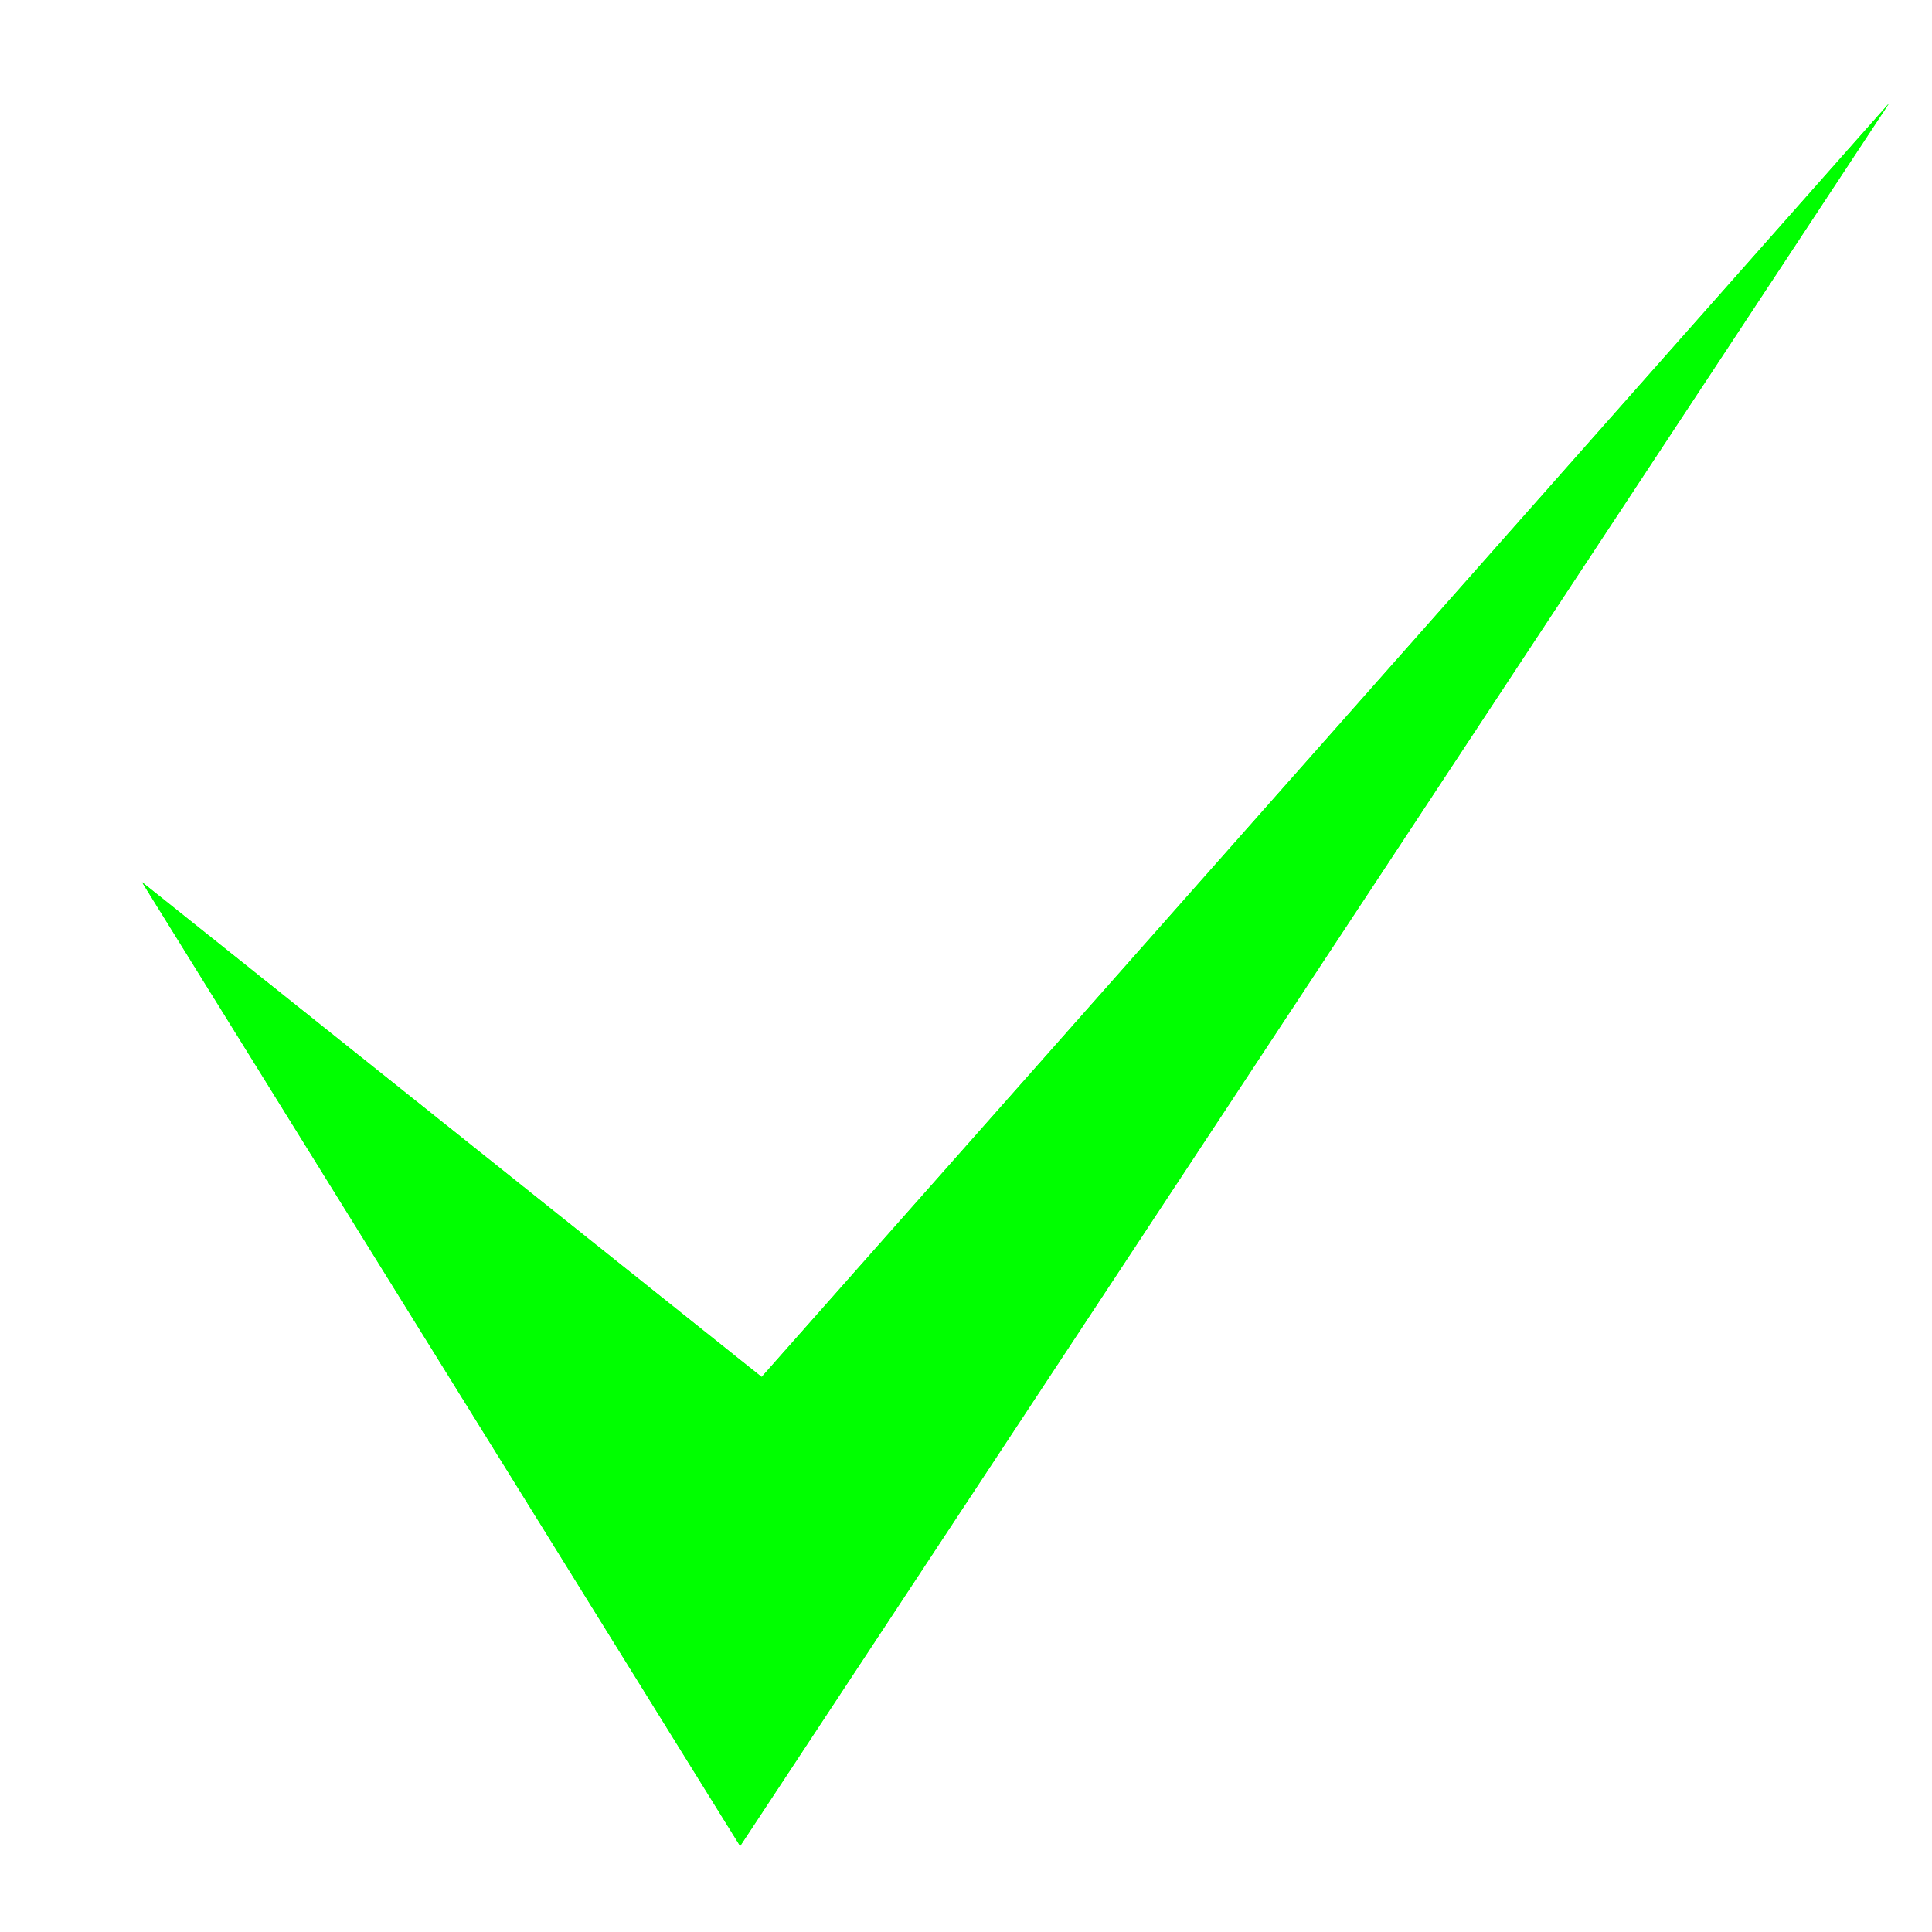 <?xml version="1.0" encoding="UTF-8" standalone="no"?>
<svg
   xmlns:dc="http://purl.org/dc/elements/1.1/"
   xmlns:cc="http://creativecommons.org/ns#"
   xmlns:rdf="http://www.w3.org/1999/02/22-rdf-syntax-ns#"
   xmlns:svg="http://www.w3.org/2000/svg"
   xmlns="http://www.w3.org/2000/svg"
   xmlns:sodipodi="http://sodipodi.sourceforge.net/DTD/sodipodi-0.dtd"
   xmlns:inkscape="http://www.inkscape.org/namespaces/inkscape"
   width="30mm"
   height="30mm"
   viewBox="0 0 30 30"
   version="1.1"
   id="svg8"
   inkscape:version="0.92.5 (2060ec1f9f, 2020-04-08)"
   sodipodi:docname="checkbox.svg">
  <defs
     id="defs4570">
    <filter
       inkscape:collect="always"
       style="color-interpolation-filters:sRGB"
       id="filter4690"
       x="-0.188"
       width="1.376"
       y="-0.189"
       height="1.377">
      <feGaussianBlur
         inkscape:collect="always"
         stdDeviation="2.127"
         id="feGaussianBlur4692" />
    </filter>
  </defs>
  <sodipodi:namedview
     pagecolor="#ffffff"
     bordercolor="#666666"
     borderopacity="1"
     objecttolerance="10"
     gridtolerance="10"
     guidetolerance="10"
     inkscape:pageopacity="0"
     inkscape:pageshadow="2"
     inkscape:window-width="1236"
     inkscape:window-height="736"
     id="namedview4568"
     showgrid="false"
     inkscape:zoom="3.0807268"
     inkscape:cx="53.175221"
     inkscape:cy="49.318257"
     inkscape:window-x="0"
     inkscape:window-y="19"
     inkscape:window-maximized="0"
     inkscape:current-layer="layer1" />
  <g
     inkscape:label="Layer 1"
     inkscape:groupmode="layer"
     id="layer1">
    <path
       style="fill:#00ff00;stroke:none;stroke-width:0.265px;stroke-linecap:butt;stroke-linejoin:miter;stroke-opacity:1;fill-opacity:1"
       d="M 2.205,13.698 11.827,21.382 29.333,1.604 11.493,28.665 Z"
       id="path1402" />
    <path
       inkscape:connector-curvature="0"
       style="fill:#00ff00;fill-opacity:1;stroke:none;stroke-width:0.265px;stroke-linecap:butt;stroke-linejoin:miter;stroke-opacity:1;filter:url(#filter4690)"
       d="M 2.205,13.698 11.827,21.382 29.333,1.604 11.493,28.665 Z"
       id="path1402-6" />
  </g>
</svg>
